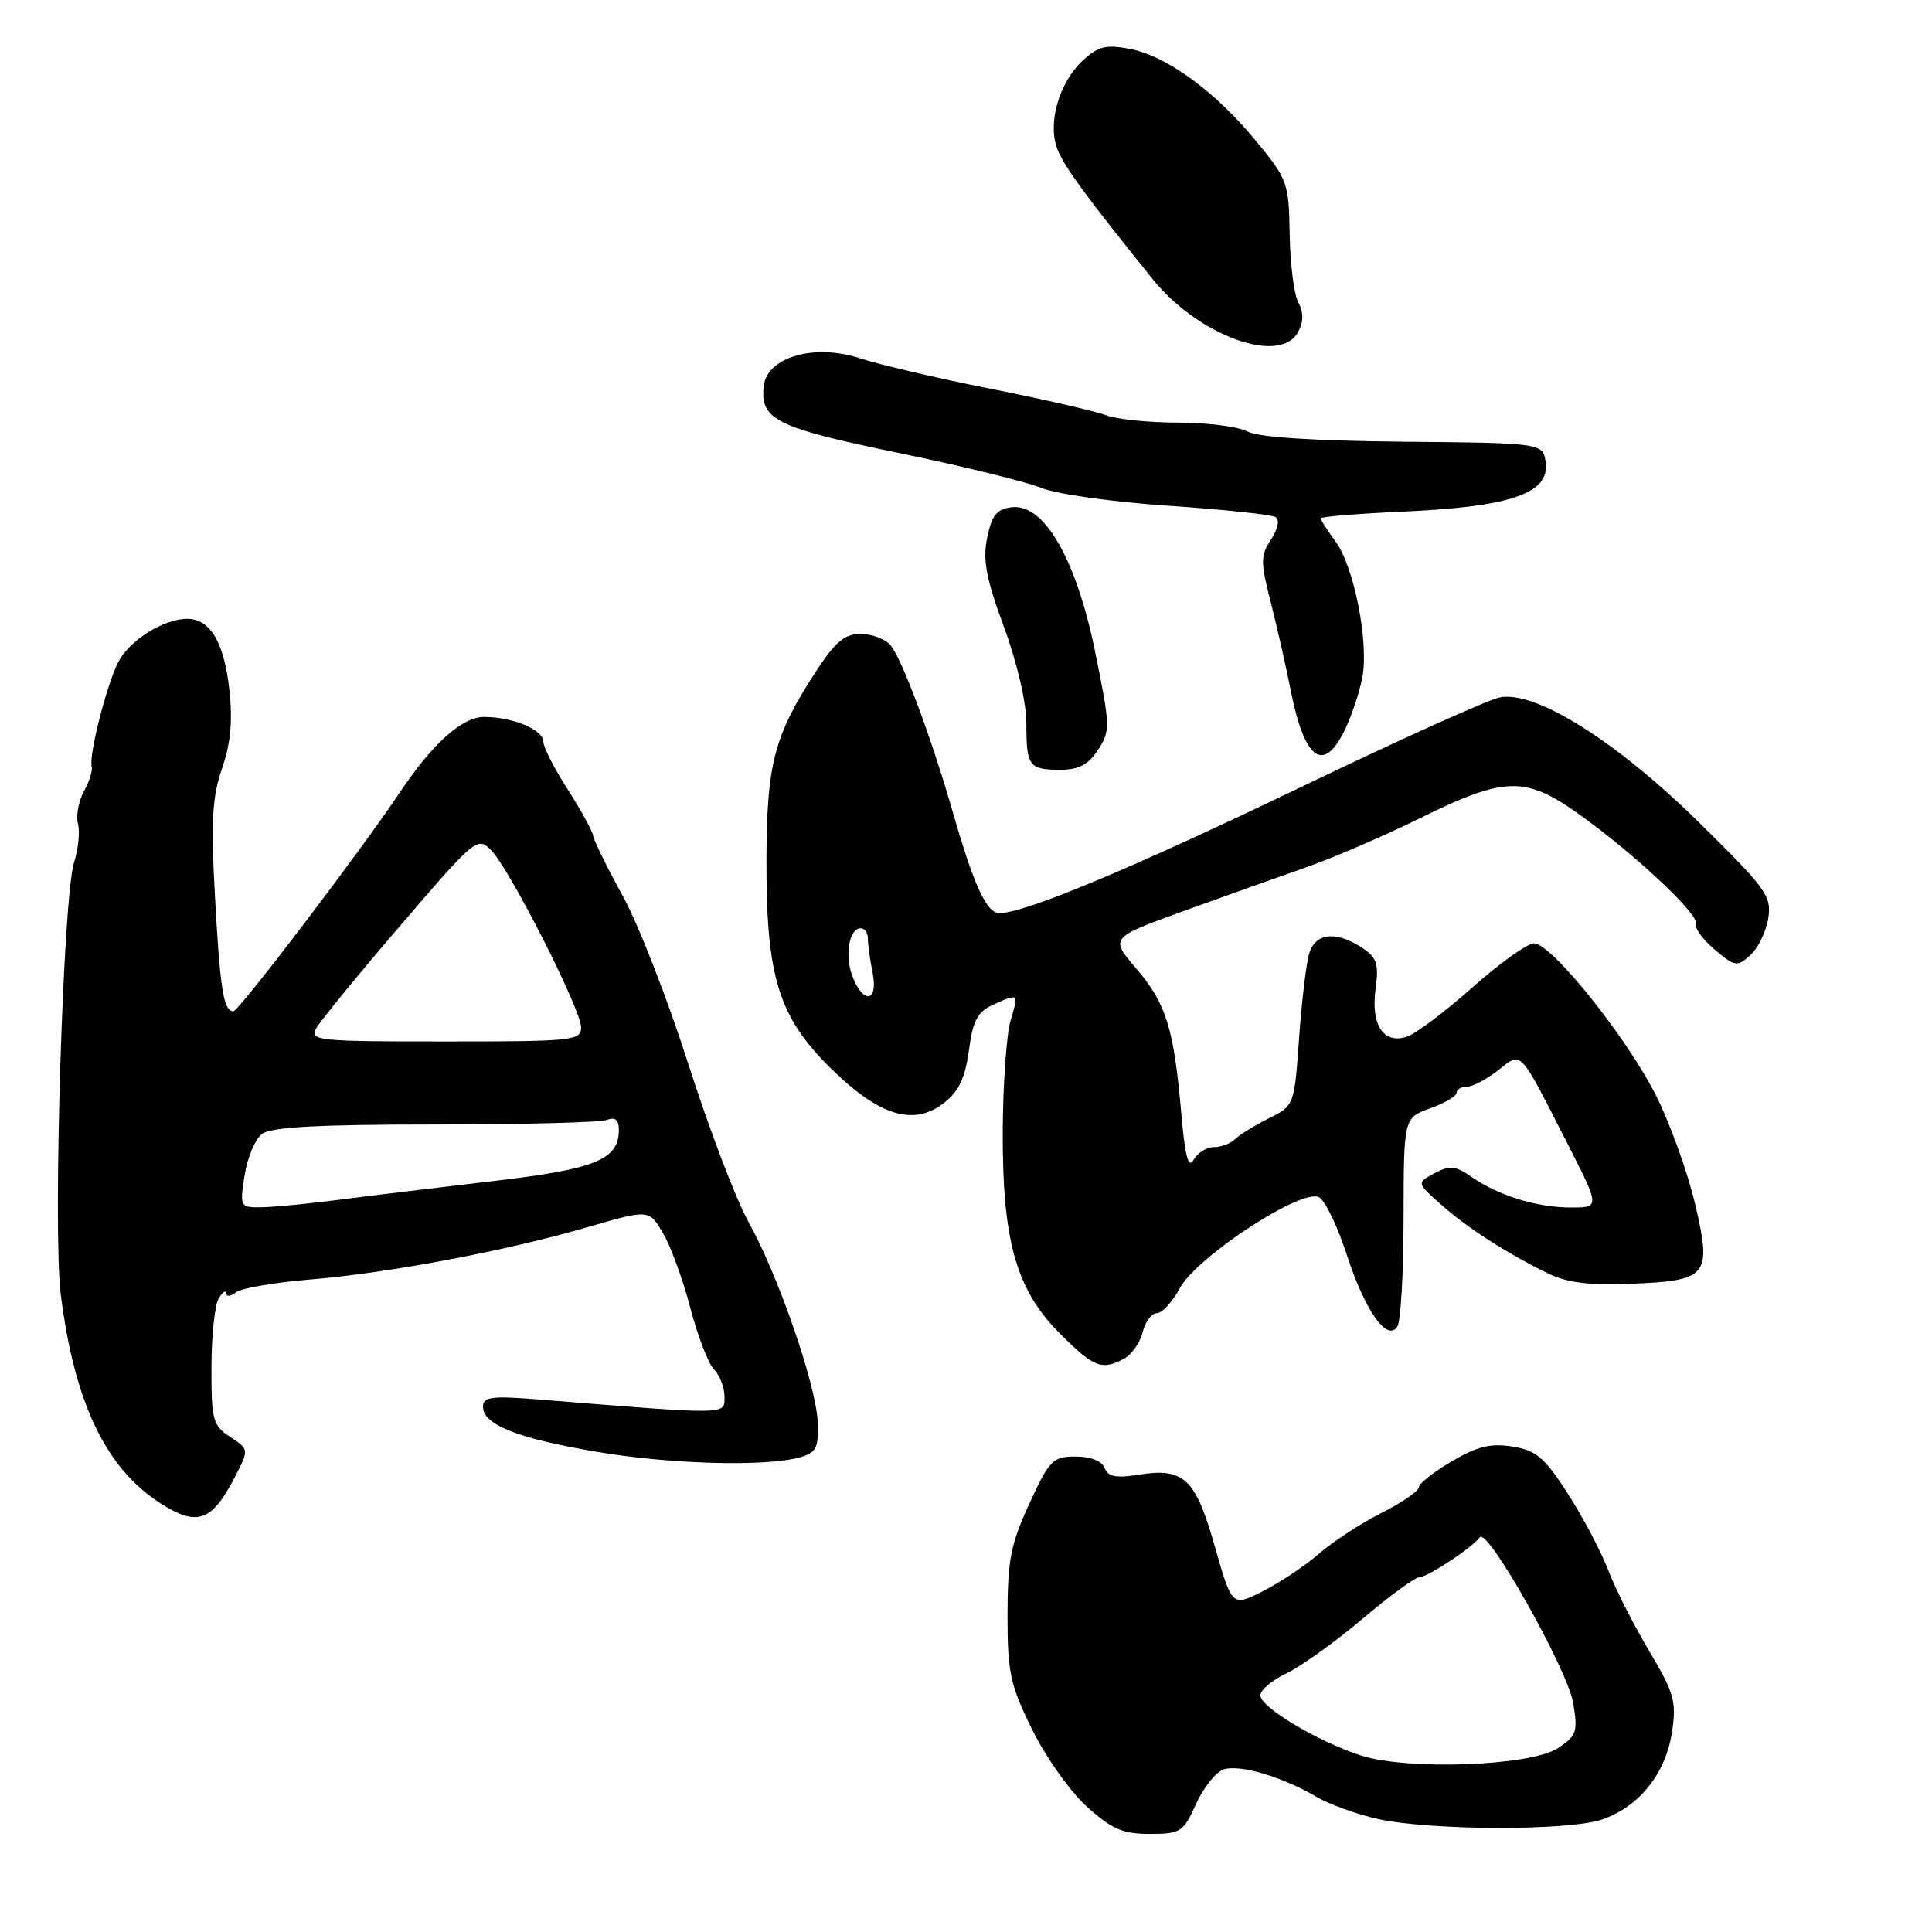 <?xml version="1.0" encoding="UTF-8" standalone="no"?>
<!DOCTYPE svg PUBLIC "-//W3C//DTD SVG 1.1//EN" "http://www.w3.org/Graphics/SVG/1.1/DTD/svg11.dtd" >
<svg xmlns="http://www.w3.org/2000/svg" xmlns:xlink="http://www.w3.org/1999/xlink" version="1.1" viewBox="0 0 256 256">
 <g >
 <path fill="currentColor"
d=" M 158.49 239.02 C 159.48 236.83 161.13 234.78 162.16 234.45 C 164.30 233.77 169.91 235.43 174.42 238.08 C 176.11 239.07 179.75 240.39 182.50 241.01 C 189.43 242.56 207.68 242.62 212.22 241.11 C 217.16 239.46 220.72 235.03 221.55 229.49 C 222.16 225.47 221.84 224.33 218.53 218.78 C 216.49 215.36 214.04 210.53 213.09 208.03 C 212.13 205.54 209.72 200.98 207.73 197.89 C 204.67 193.13 203.56 192.19 200.42 191.68 C 197.53 191.21 195.76 191.64 192.36 193.64 C 189.96 195.04 188.00 196.59 188.00 197.08 C 188.00 197.57 185.77 199.10 183.04 200.48 C 180.31 201.86 176.59 204.29 174.79 205.86 C 172.98 207.44 169.64 209.67 167.38 210.82 C 163.25 212.91 163.25 212.91 160.97 204.91 C 158.40 195.87 156.88 194.44 150.84 195.41 C 147.88 195.88 146.81 195.67 146.37 194.52 C 146.01 193.59 144.52 193.00 142.53 193.00 C 139.51 193.00 139.06 193.45 136.39 199.25 C 133.93 204.58 133.51 206.75 133.50 214.02 C 133.50 221.62 133.85 223.26 136.76 229.16 C 138.55 232.81 141.82 237.41 144.01 239.39 C 147.31 242.37 148.76 243.00 152.35 243.00 C 156.45 243.00 156.80 242.77 158.49 239.02 Z  M 31.09 195.78 C 33.01 192.05 33.01 192.05 30.51 190.41 C 28.19 188.89 28.00 188.19 28.02 181.13 C 28.02 176.94 28.47 172.82 29.00 172.00 C 29.53 171.18 29.98 170.89 29.98 171.37 C 29.99 171.85 30.56 171.80 31.25 171.25 C 31.94 170.70 36.33 169.94 41.00 169.55 C 51.50 168.69 66.90 165.78 77.77 162.63 C 85.98 160.24 85.98 160.24 87.84 163.37 C 88.86 165.09 90.49 169.56 91.47 173.30 C 92.45 177.05 93.87 180.73 94.63 181.48 C 95.38 182.24 96.00 183.86 96.00 185.08 C 96.00 187.50 96.84 187.49 71.25 185.43 C 65.12 184.94 64.00 185.09 64.00 186.40 C 64.00 188.79 68.59 190.60 79.12 192.38 C 88.93 194.03 101.49 194.37 106.00 193.10 C 108.16 192.49 108.48 191.86 108.35 188.45 C 108.16 183.54 103.12 168.98 99.15 161.85 C 97.51 158.91 93.94 149.53 91.21 141.00 C 88.49 132.47 84.59 122.47 82.54 118.76 C 80.50 115.05 78.72 111.45 78.60 110.76 C 78.48 110.07 76.94 107.27 75.19 104.55 C 73.44 101.83 72.00 99.01 72.00 98.28 C 72.00 96.69 67.94 95.00 64.13 95.00 C 61.24 95.00 57.31 98.52 52.98 105.00 C 47.71 112.88 31.64 134.00 30.92 134.00 C 29.62 134.00 29.15 131.05 28.47 118.50 C 27.94 108.80 28.12 105.60 29.42 101.82 C 30.58 98.46 30.85 95.49 30.38 91.32 C 29.69 85.08 27.84 82.00 24.80 82.00 C 21.66 82.00 17.12 84.86 15.65 87.77 C 14.10 90.83 11.74 100.16 12.15 101.58 C 12.30 102.08 11.84 103.56 11.12 104.85 C 10.41 106.15 10.05 108.08 10.33 109.15 C 10.61 110.21 10.37 112.53 9.81 114.29 C 8.35 118.83 6.99 163.07 8.05 171.50 C 9.84 185.81 13.99 194.53 21.25 199.19 C 26.10 202.31 28.07 201.63 31.09 195.78 Z  M 148.95 180.03 C 149.95 179.49 151.06 177.92 151.40 176.53 C 151.75 175.14 152.60 174.00 153.29 174.00 C 153.98 174.00 155.34 172.53 156.30 170.74 C 158.59 166.49 172.67 157.30 174.82 158.66 C 175.63 159.17 177.27 162.59 178.45 166.25 C 180.86 173.67 183.82 177.88 185.16 175.77 C 185.61 175.07 185.98 168.57 185.98 161.31 C 186.00 148.13 186.00 148.13 189.50 146.86 C 191.43 146.17 193.00 145.24 193.00 144.80 C 193.00 144.36 193.61 144.00 194.37 144.00 C 195.12 144.00 196.96 143.03 198.46 141.85 C 201.69 139.32 201.21 138.82 207.55 151.25 C 212.02 160.00 212.02 160.00 208.16 160.00 C 203.66 160.00 198.55 158.43 194.98 155.94 C 192.84 154.46 192.09 154.38 190.08 155.46 C 187.71 156.73 187.71 156.73 190.89 159.56 C 194.35 162.65 199.50 165.97 205.00 168.68 C 207.59 169.96 210.45 170.33 216.00 170.11 C 226.36 169.71 226.86 169.09 224.59 159.46 C 223.60 155.28 221.29 148.86 219.44 145.18 C 215.55 137.44 205.58 125.00 203.26 125.00 C 202.39 125.00 198.71 127.63 195.09 130.85 C 191.46 134.07 187.55 137.01 186.39 137.38 C 183.30 138.36 181.63 135.80 182.27 131.04 C 182.72 127.68 182.45 126.87 180.43 125.55 C 177.06 123.34 174.36 123.61 173.50 126.25 C 173.10 127.49 172.49 132.55 172.14 137.50 C 171.50 146.50 171.50 146.50 168.11 148.19 C 166.24 149.13 164.24 150.36 163.66 150.94 C 163.07 151.53 161.81 152.00 160.85 152.00 C 159.89 152.00 158.67 152.76 158.15 153.69 C 157.46 154.92 157.02 153.22 156.52 147.44 C 155.54 136.25 154.52 132.96 150.55 128.33 C 147.07 124.26 147.07 124.26 156.78 120.74 C 162.13 118.80 169.43 116.20 173.00 114.95 C 176.57 113.71 183.46 110.74 188.30 108.35 C 199.30 102.92 202.10 102.83 209.03 107.75 C 216.37 112.95 225.12 121.13 224.71 122.38 C 224.51 122.96 225.64 124.51 227.22 125.84 C 229.91 128.10 230.18 128.14 231.93 126.56 C 232.95 125.64 234.02 123.44 234.30 121.69 C 234.77 118.74 234.07 117.78 225.15 109.00 C 214.16 98.18 203.46 91.47 198.72 92.41 C 197.19 92.71 185.26 98.10 172.22 104.37 C 149.95 115.08 135.78 121.00 132.42 121.00 C 130.73 121.00 129.03 117.30 126.22 107.50 C 123.44 97.82 119.53 87.34 118.02 85.52 C 117.32 84.68 115.54 84.00 114.05 84.00 C 111.88 84.00 110.66 85.04 108.00 89.15 C 102.55 97.55 101.59 101.26 101.56 114.00 C 101.52 129.52 103.17 134.79 110.21 141.68 C 116.60 147.93 121.12 149.27 125.14 146.10 C 127.05 144.60 127.91 142.77 128.38 139.19 C 128.90 135.26 129.52 134.08 131.56 133.15 C 135.00 131.59 134.99 131.57 133.90 135.25 C 133.37 137.04 132.91 143.53 132.87 149.67 C 132.79 164.35 134.62 170.89 140.46 176.72 C 144.95 181.21 145.98 181.61 148.95 180.03 Z  M 145.50 99.36 C 147.14 96.85 147.12 96.24 145.12 86.41 C 142.61 74.08 138.36 66.70 134.07 67.21 C 132.08 67.44 131.42 68.26 130.81 71.23 C 130.20 74.20 130.65 76.63 133.02 83.05 C 134.78 87.82 136.00 93.09 136.00 95.90 C 136.00 101.54 136.34 102.00 140.55 102.00 C 142.93 102.00 144.22 101.31 145.50 99.36 Z  M 178.25 96.60 C 179.14 94.73 180.16 91.65 180.52 89.76 C 181.39 85.10 179.43 75.11 176.99 71.79 C 175.90 70.30 175.00 68.90 175.00 68.68 C 175.00 68.46 180.06 68.05 186.25 67.77 C 200.14 67.14 205.29 65.37 204.82 61.37 C 204.50 58.70 204.50 58.70 186.00 58.53 C 174.03 58.41 166.73 57.94 165.32 57.18 C 164.11 56.53 159.98 56.00 156.13 56.00 C 152.28 56.00 147.97 55.56 146.55 55.02 C 145.14 54.48 138.25 52.90 131.24 51.51 C 124.23 50.12 116.45 48.30 113.95 47.48 C 107.97 45.50 101.67 47.29 101.21 51.10 C 100.66 55.59 102.76 56.65 119.00 60.00 C 127.53 61.76 136.07 63.86 138.00 64.66 C 139.93 65.46 147.47 66.52 154.77 67.01 C 162.07 67.51 168.48 68.18 169.01 68.51 C 169.59 68.86 169.35 70.06 168.42 71.48 C 167.02 73.62 167.01 74.46 168.35 79.68 C 169.17 82.88 170.38 88.20 171.03 91.50 C 172.87 100.78 175.41 102.57 178.25 96.60 Z  M 172.00 44.00 C 172.74 42.61 172.75 41.41 172.03 40.06 C 171.46 39.00 170.95 34.94 170.89 31.04 C 170.78 24.23 170.62 23.76 166.43 18.68 C 161.00 12.08 154.54 7.38 149.65 6.46 C 146.52 5.88 145.48 6.14 143.44 8.05 C 140.31 10.99 138.79 16.32 140.10 19.75 C 140.95 22.01 144.01 26.17 152.77 37.03 C 158.81 44.50 169.63 48.43 172.00 44.00 Z  M 180.29 232.60 C 174.58 230.74 167.00 226.21 167.00 224.64 C 167.00 223.94 168.59 222.61 170.53 221.69 C 172.46 220.76 176.97 217.53 180.54 214.50 C 184.11 211.48 187.49 209.00 188.05 209.00 C 189.13 209.00 195.07 205.08 196.09 203.69 C 197.09 202.34 207.72 221.23 208.46 225.68 C 209.09 229.49 208.91 230.01 206.41 231.65 C 202.81 234.01 186.43 234.61 180.29 232.60 Z  M 32.41 155.75 C 32.77 153.41 33.81 150.94 34.72 150.25 C 35.93 149.34 42.18 149.00 57.61 149.00 C 69.28 149.00 79.55 148.73 80.42 148.39 C 81.53 147.97 82.00 148.37 82.00 149.74 C 82.00 153.66 78.90 154.92 65.33 156.50 C 58.15 157.34 48.96 158.45 44.89 158.98 C 40.83 159.51 36.20 159.95 34.62 159.97 C 31.80 160.00 31.76 159.92 32.41 155.75 Z  M 41.90 136.25 C 42.44 135.29 47.45 129.16 53.05 122.64 C 62.95 111.09 63.27 110.82 65.06 112.64 C 67.53 115.13 77.00 133.77 77.00 136.13 C 77.00 137.89 75.91 138.00 58.96 138.00 C 42.08 138.00 40.99 137.89 41.90 136.25 Z  M 112.95 129.37 C 111.89 126.57 112.51 123.00 114.07 123.00 C 114.58 123.00 115.00 123.62 115.00 124.38 C 115.00 125.13 115.28 127.16 115.62 128.88 C 116.41 132.78 114.39 133.15 112.95 129.37 Z "/>
</g>
</svg>